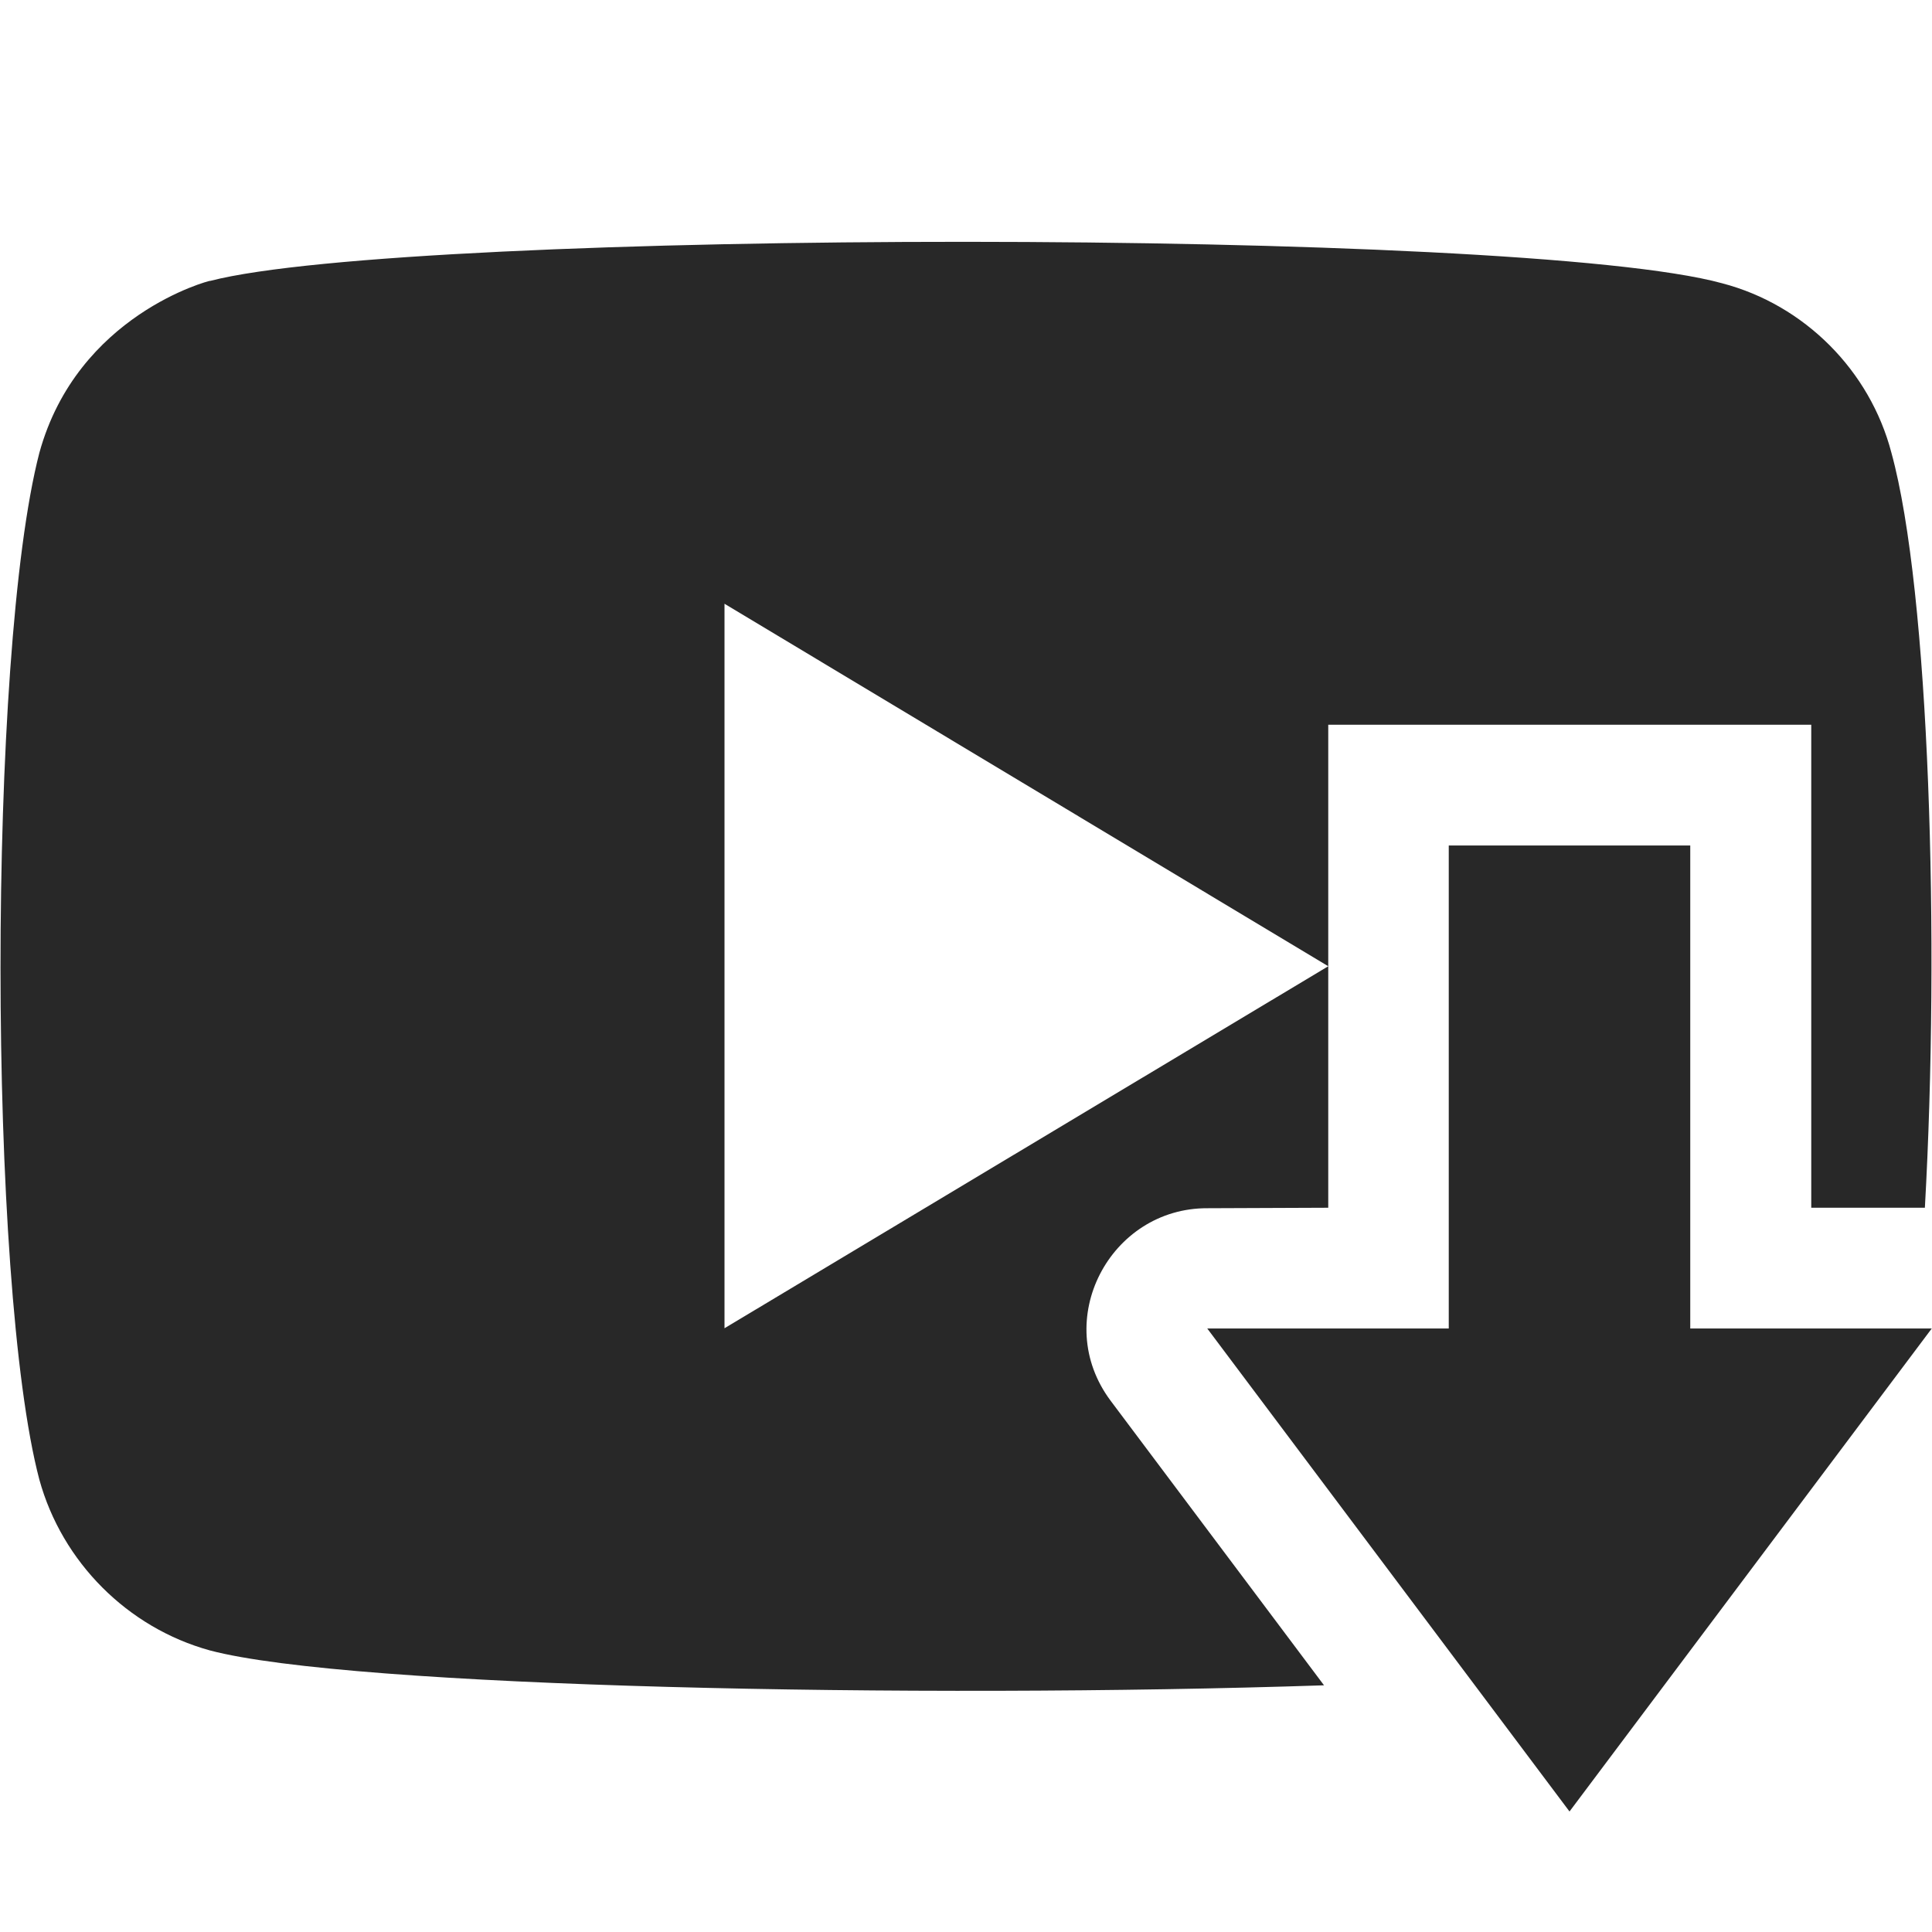<svg width="16" height="16" version="1.1" xmlns="http://www.w3.org/2000/svg">
  <defs>
    <style id="current-color-scheme" type="text/css">.ColorScheme-Text { color:#282828; } .ColorScheme-Highlight { color:#458588; } .ColorScheme-NeutralText { color:#fe8019; } .ColorScheme-PositiveText { color:#689d6a; } .ColorScheme-NegativeText { color:#fb4934; }</style>
  </defs>
  <path class="ColorScheme-Text" d="m1.738 2.326c0-0.003-1.097 0.279-1.412 1.424-0.43 1.656-0.428 6.884 0 8.504 0.188 0.682 0.73 1.226 1.412 1.414 1.16 0.308 5.863 0.401 9.227 0.289l-1.766-2.355c-0.501-0.668-0.005-1.6 0.801-1.596l1-0.004v-2l-5 2.998v-6l5 3.002v-2h4v4h0.941c0.124-2.199 0.039-5.103-0.277-6.252-0.178-0.682-0.721-1.226-1.402-1.404-1.673-0.461-10.87-0.448-12.52-0.02zm10.26 4.676v4h-2l3 4 3-4h-2v-4z" fill="currentColor"/>
</svg>
